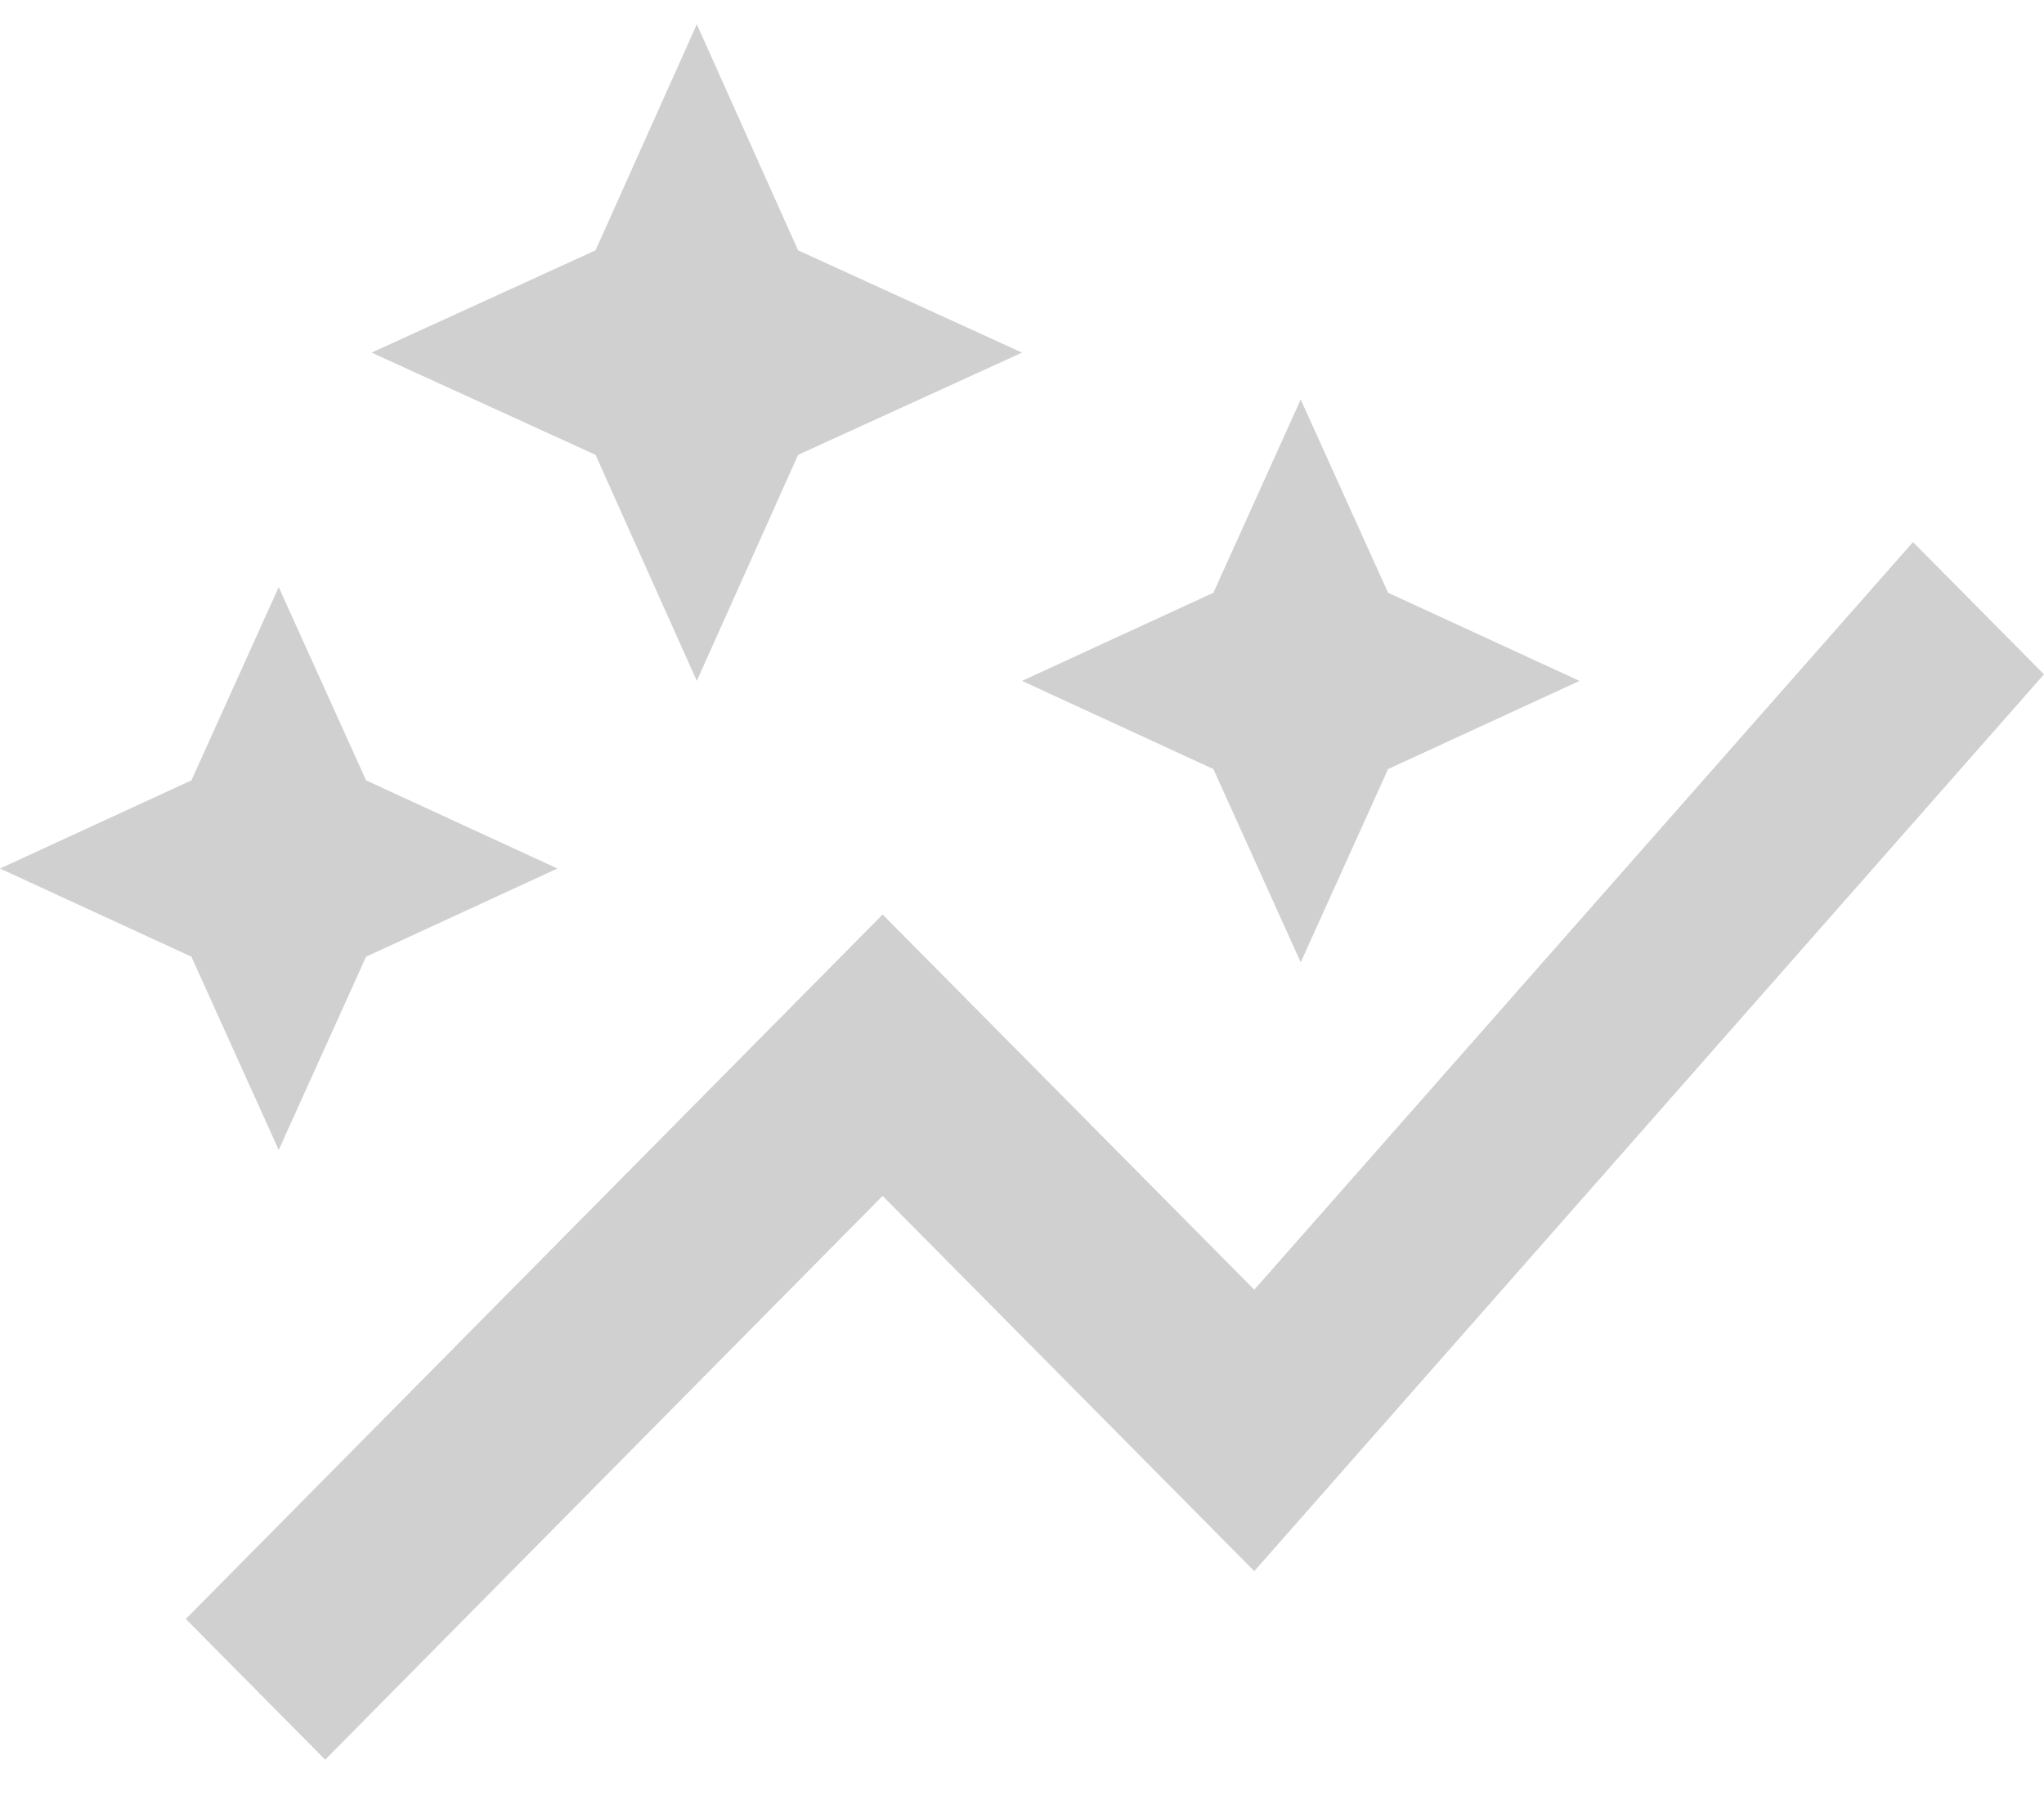 <svg width="42" height="37" viewBox="0 0 42 37" fill="none" xmlns="http://www.w3.org/2000/svg">
<path d="M24.933 15.806L21 13.994L24.933 12.182L26.727 8.211L28.522 12.182L32.455 13.994L28.522 15.806L26.727 19.778L24.933 15.806ZM5.727 23.634L7.522 19.662L11.454 17.85L7.522 16.038L5.727 12.066L3.933 16.038L0 17.85L3.933 19.662L5.727 23.634ZM14.318 13.994L16.399 9.348L21 7.247L16.399 5.145L14.318 0.499L12.237 5.145L7.636 7.247L12.237 9.348L14.318 13.994ZM6.682 36.165L18.136 24.578L25.773 32.29L42 13.859L39.308 11.141L25.773 26.506L18.136 18.795L3.818 33.273L6.682 36.165Z" fill="#D0D0D0"/>
</svg>
